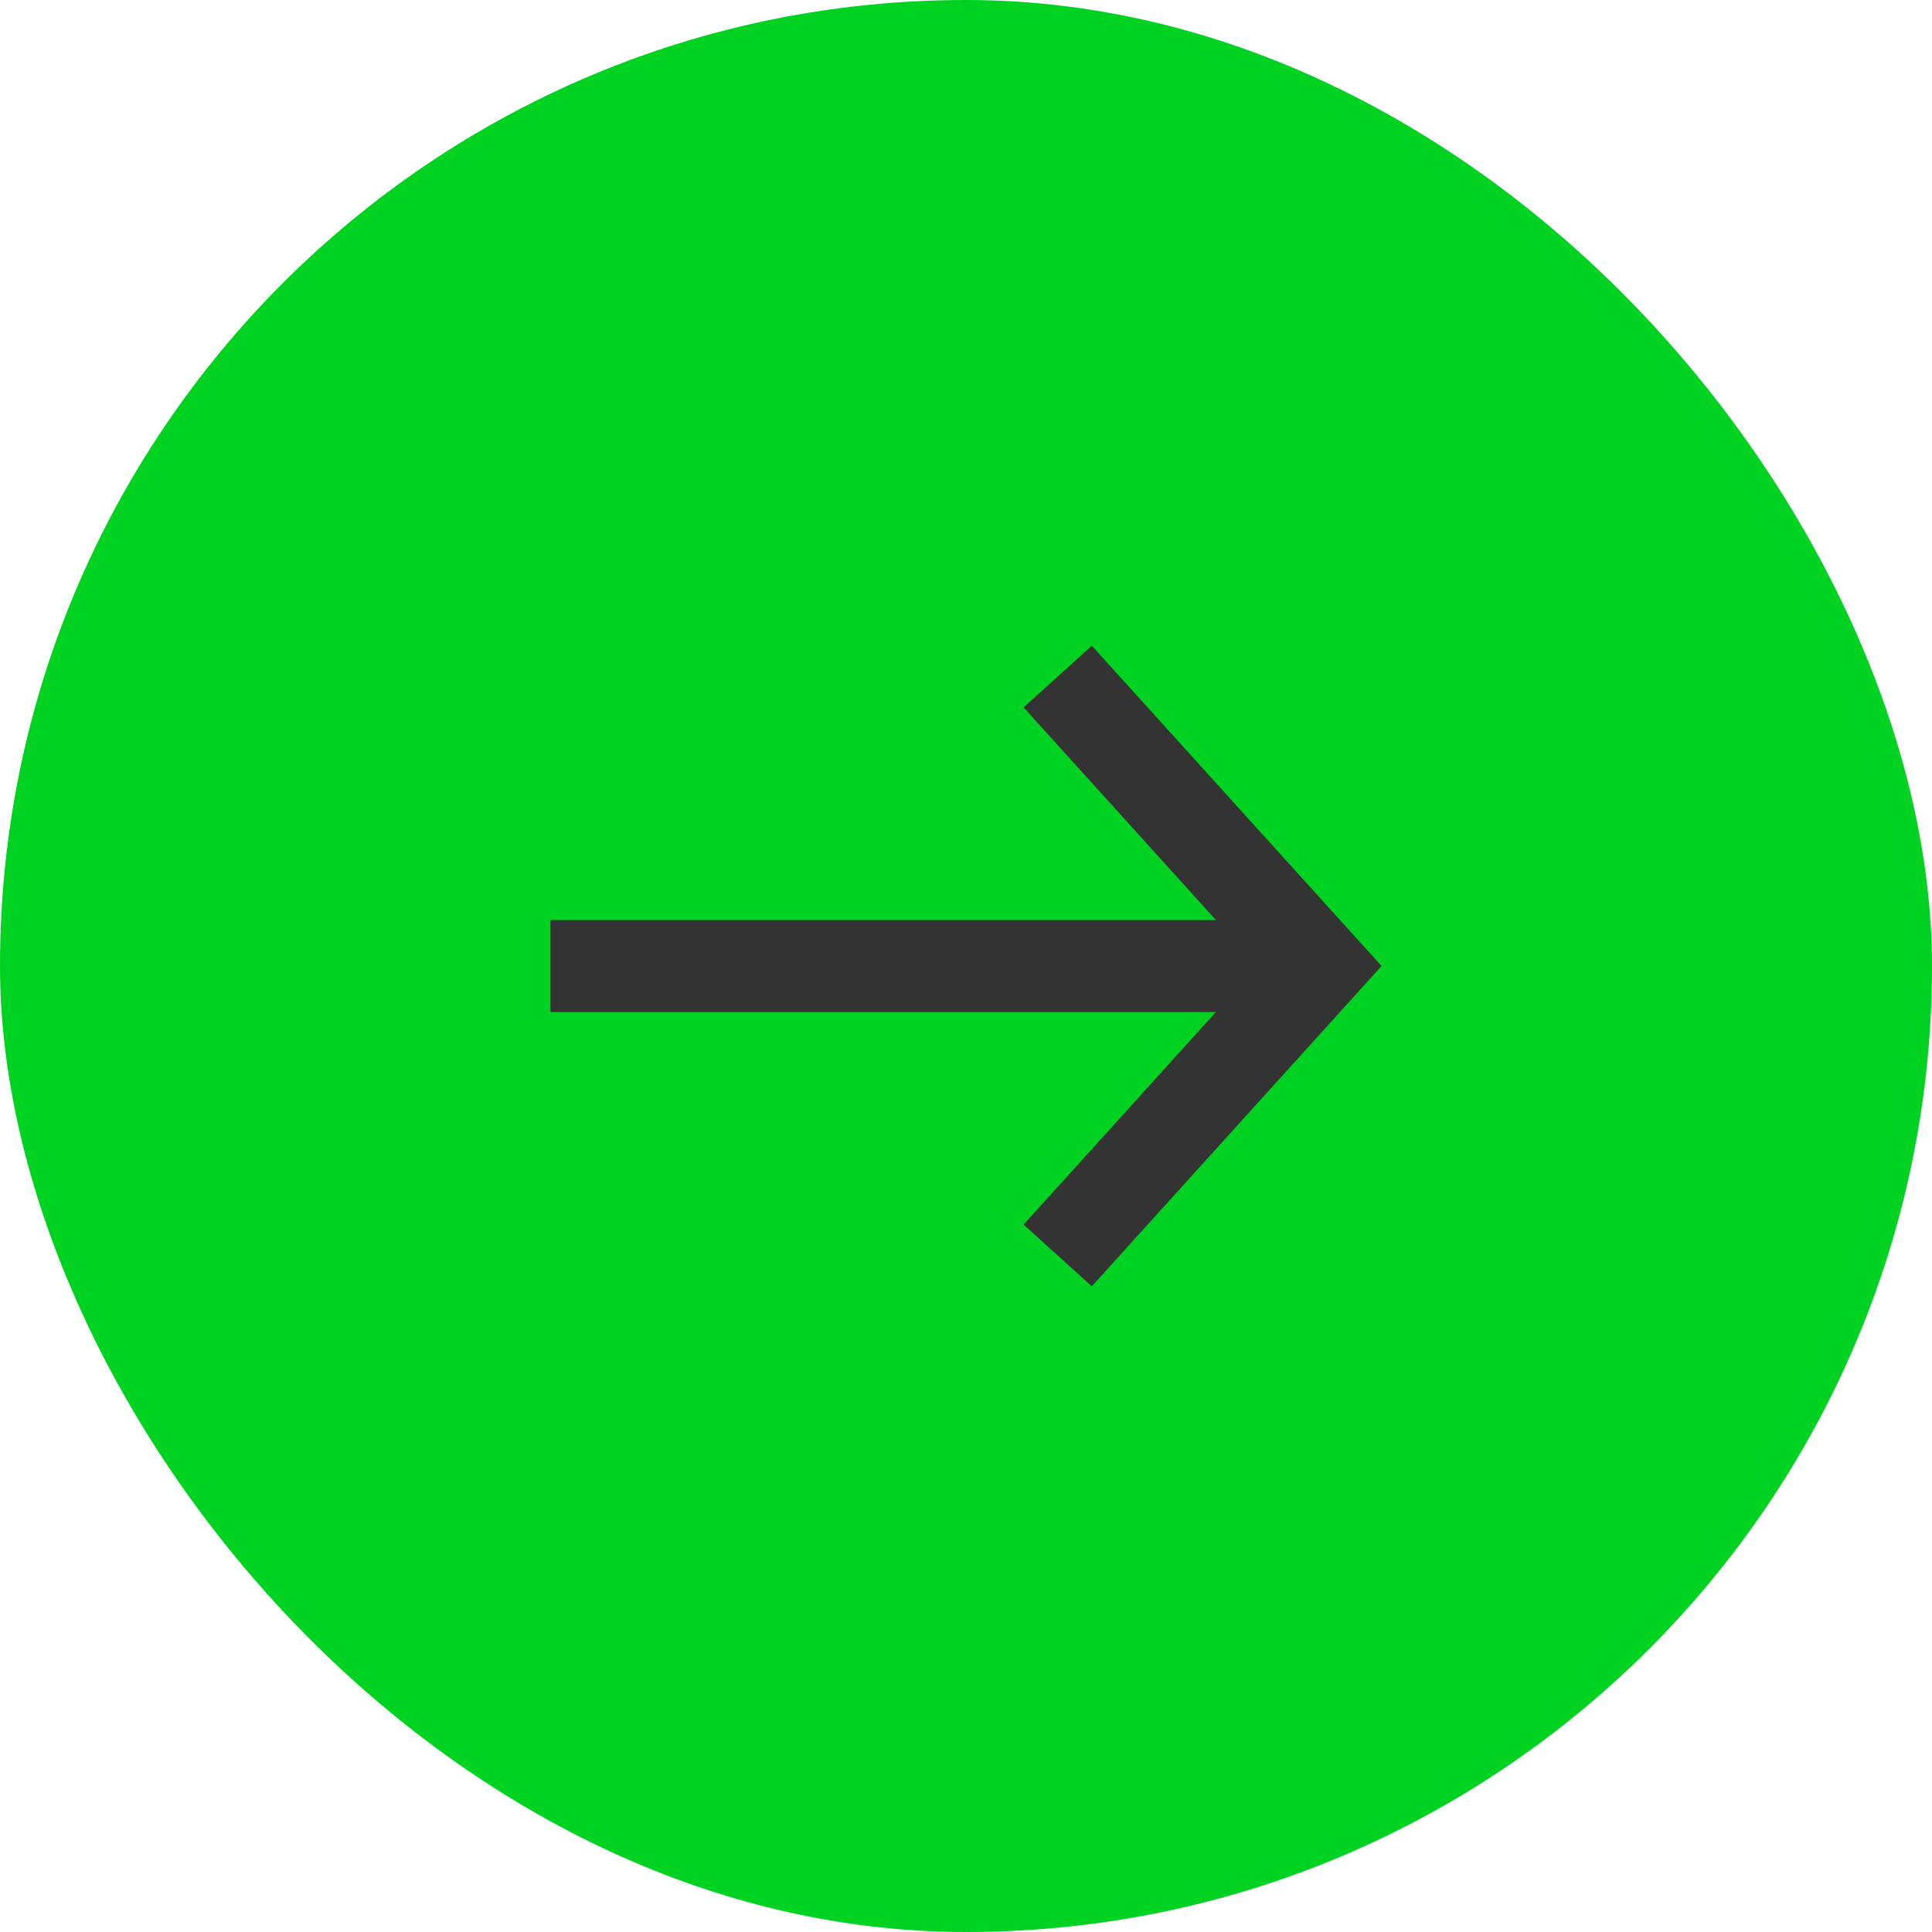 <svg width="42" height="42" viewBox="0 0 42 42" fill="none" xmlns="http://www.w3.org/2000/svg">
<rect width="42" height="42" rx="21" fill="#00D221"/>
<path fill-rule="evenodd" clip-rule="evenodd" d="M26.432 22.001L11.966 22.001V20.001L26.433 20.001L22.252 15.378L23.735 14.037L29.427 20.329L30.034 21L29.427 21.671L23.735 27.963L22.252 26.622L26.432 22.001Z" fill="#333333"/>
</svg>
